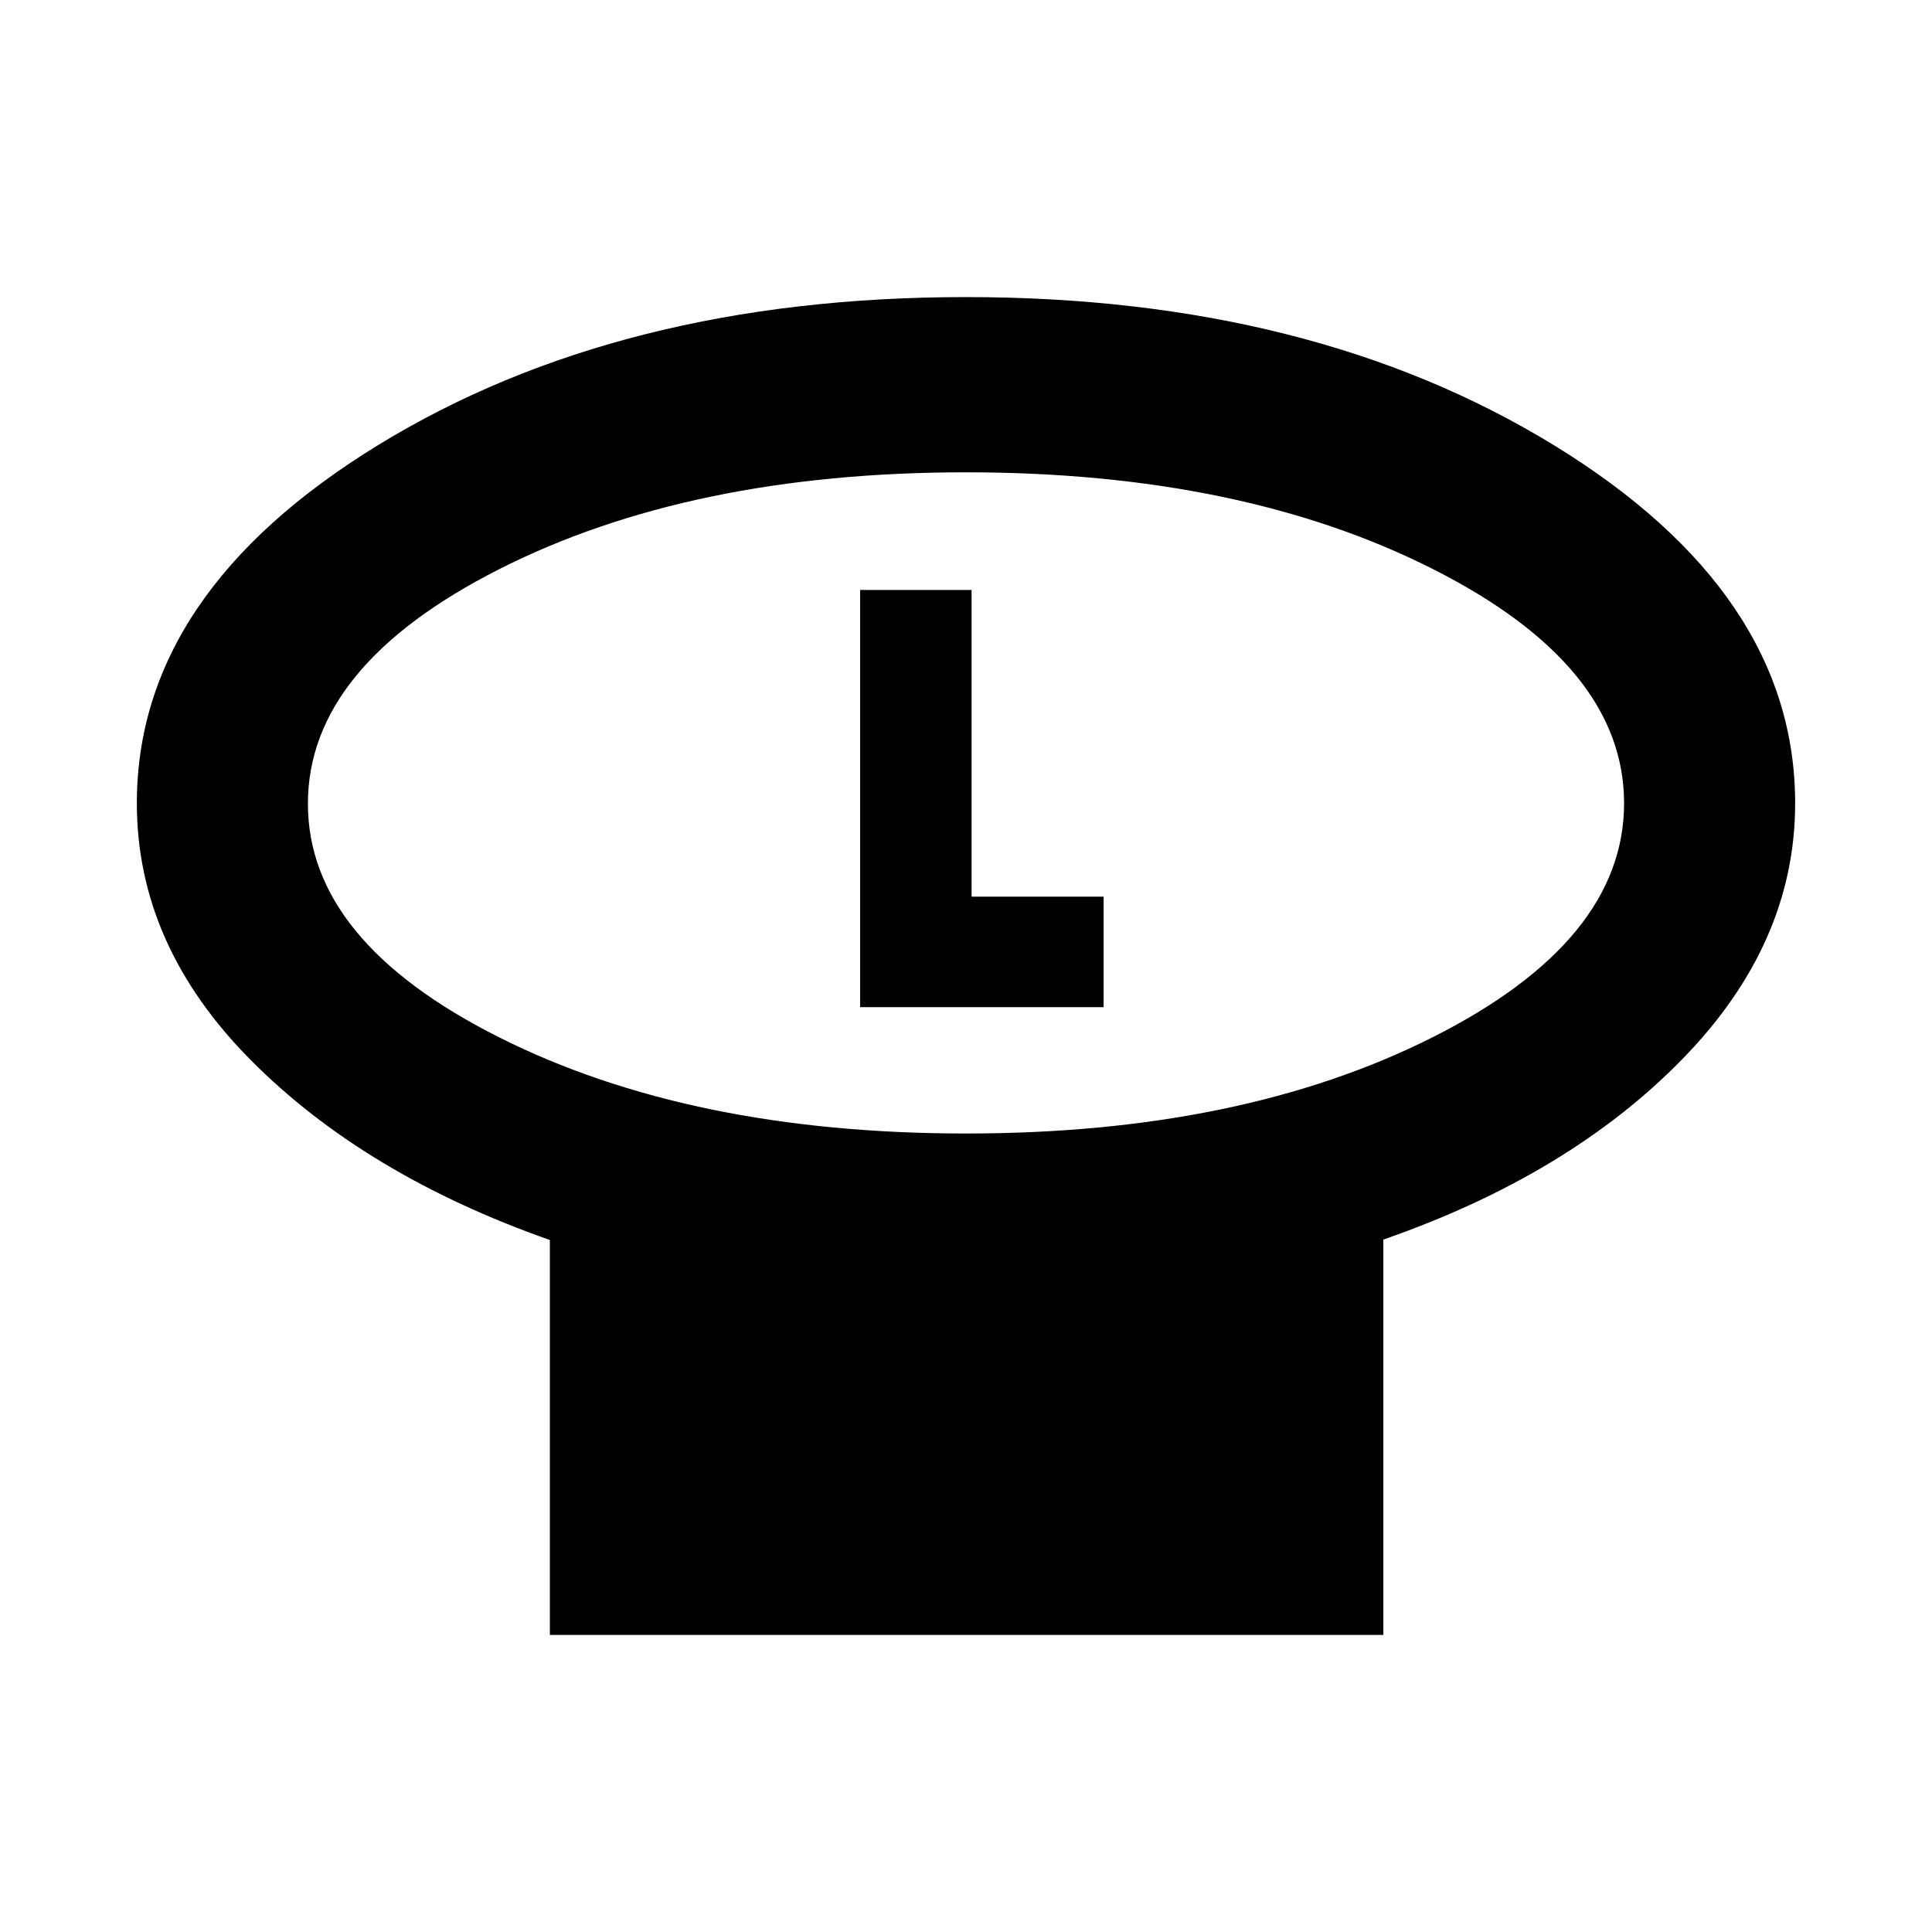 <svg xmlns="http://www.w3.org/2000/svg" height="24" viewBox="0 -960 960 960" width="24"><path d="M480.05-396.77q136.95 0 231.95-47.89t95-116.23q0-68.35-95.05-116.38-95.05-48.04-232-48.04T248-677.15q-95 48.15-95 116.5 0 68.34 95.05 116.11 95.05 47.77 232 47.77Zm207.33 52.71v196.44H273.23v-196.23q-91.92-32.3-148.57-89.35Q68-490.24 68-560.85q0-104.54 119.97-178.04 119.97-73.49 291.95-73.49t292.03 73.49Q892-665.39 892-560.85q0 69.77-56.16 127.23-56.15 57.47-148.46 89.56ZM480-560.85Zm-52.62 101.31h121v-54.92h-65.61v-152.39h-55.39v207.31Z"/></svg>